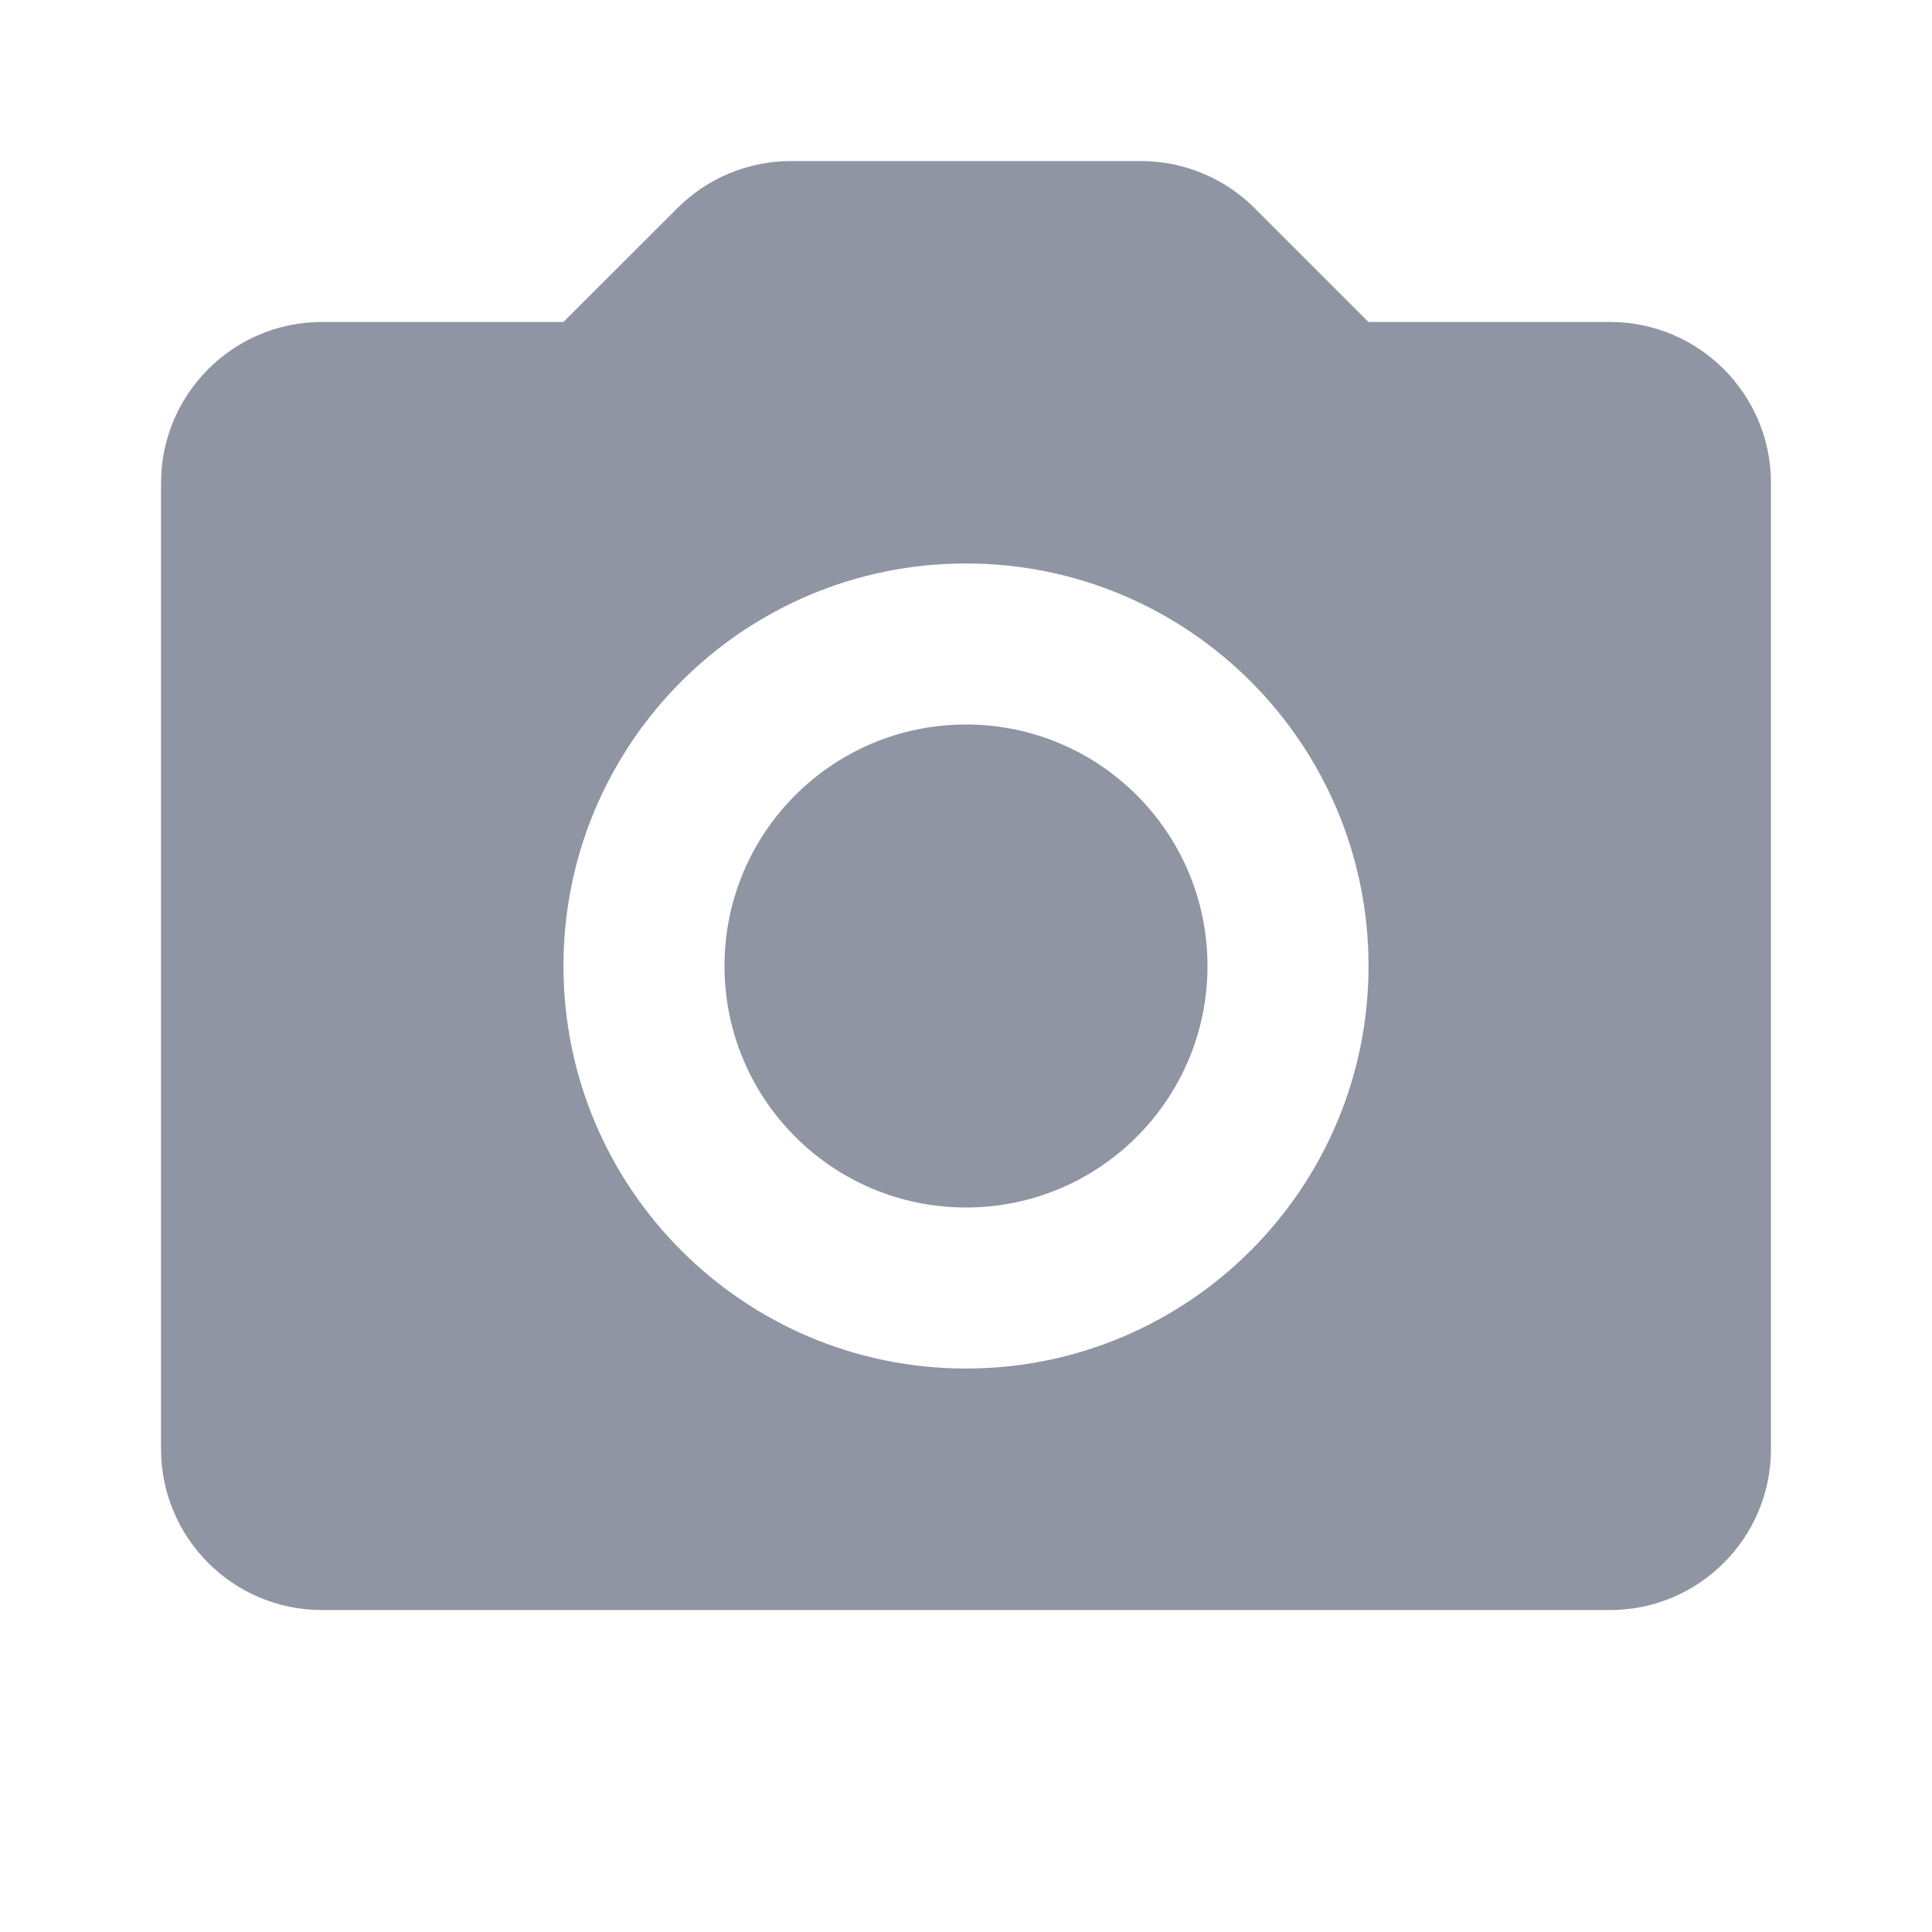 <svg width="20" height="20" viewBox="0 0 20 20" fill="none" xmlns="http://www.w3.org/2000/svg">
<g id="icon/24/camera">
<path id="Union" fill-rule="evenodd" clip-rule="evenodd" d="M8.19 1.667C7.748 1.667 7.324 1.842 7.012 2.155L5.833 3.333H3.333C2.413 3.333 1.667 4.08 1.667 5V15C1.667 15.921 2.413 16.667 3.333 16.667H16.666C17.587 16.667 18.333 15.921 18.333 15V5C18.333 4.08 17.587 3.333 16.666 3.333H14.166L12.988 2.155C12.675 1.842 12.252 1.667 11.809 1.667H8.19ZM14.167 10C14.167 12.301 12.301 14.167 10 14.167C7.699 14.167 5.833 12.301 5.833 10C5.833 7.699 7.699 5.833 10 5.833C12.301 5.833 14.167 7.699 14.167 10ZM10 12.5C11.381 12.5 12.5 11.381 12.5 10C12.5 8.619 11.381 7.5 10 7.5C8.619 7.5 7.5 8.619 7.5 10C7.5 11.381 8.619 12.5 10 12.5Z" fill="#8F95A2"/>
</g>
</svg>
